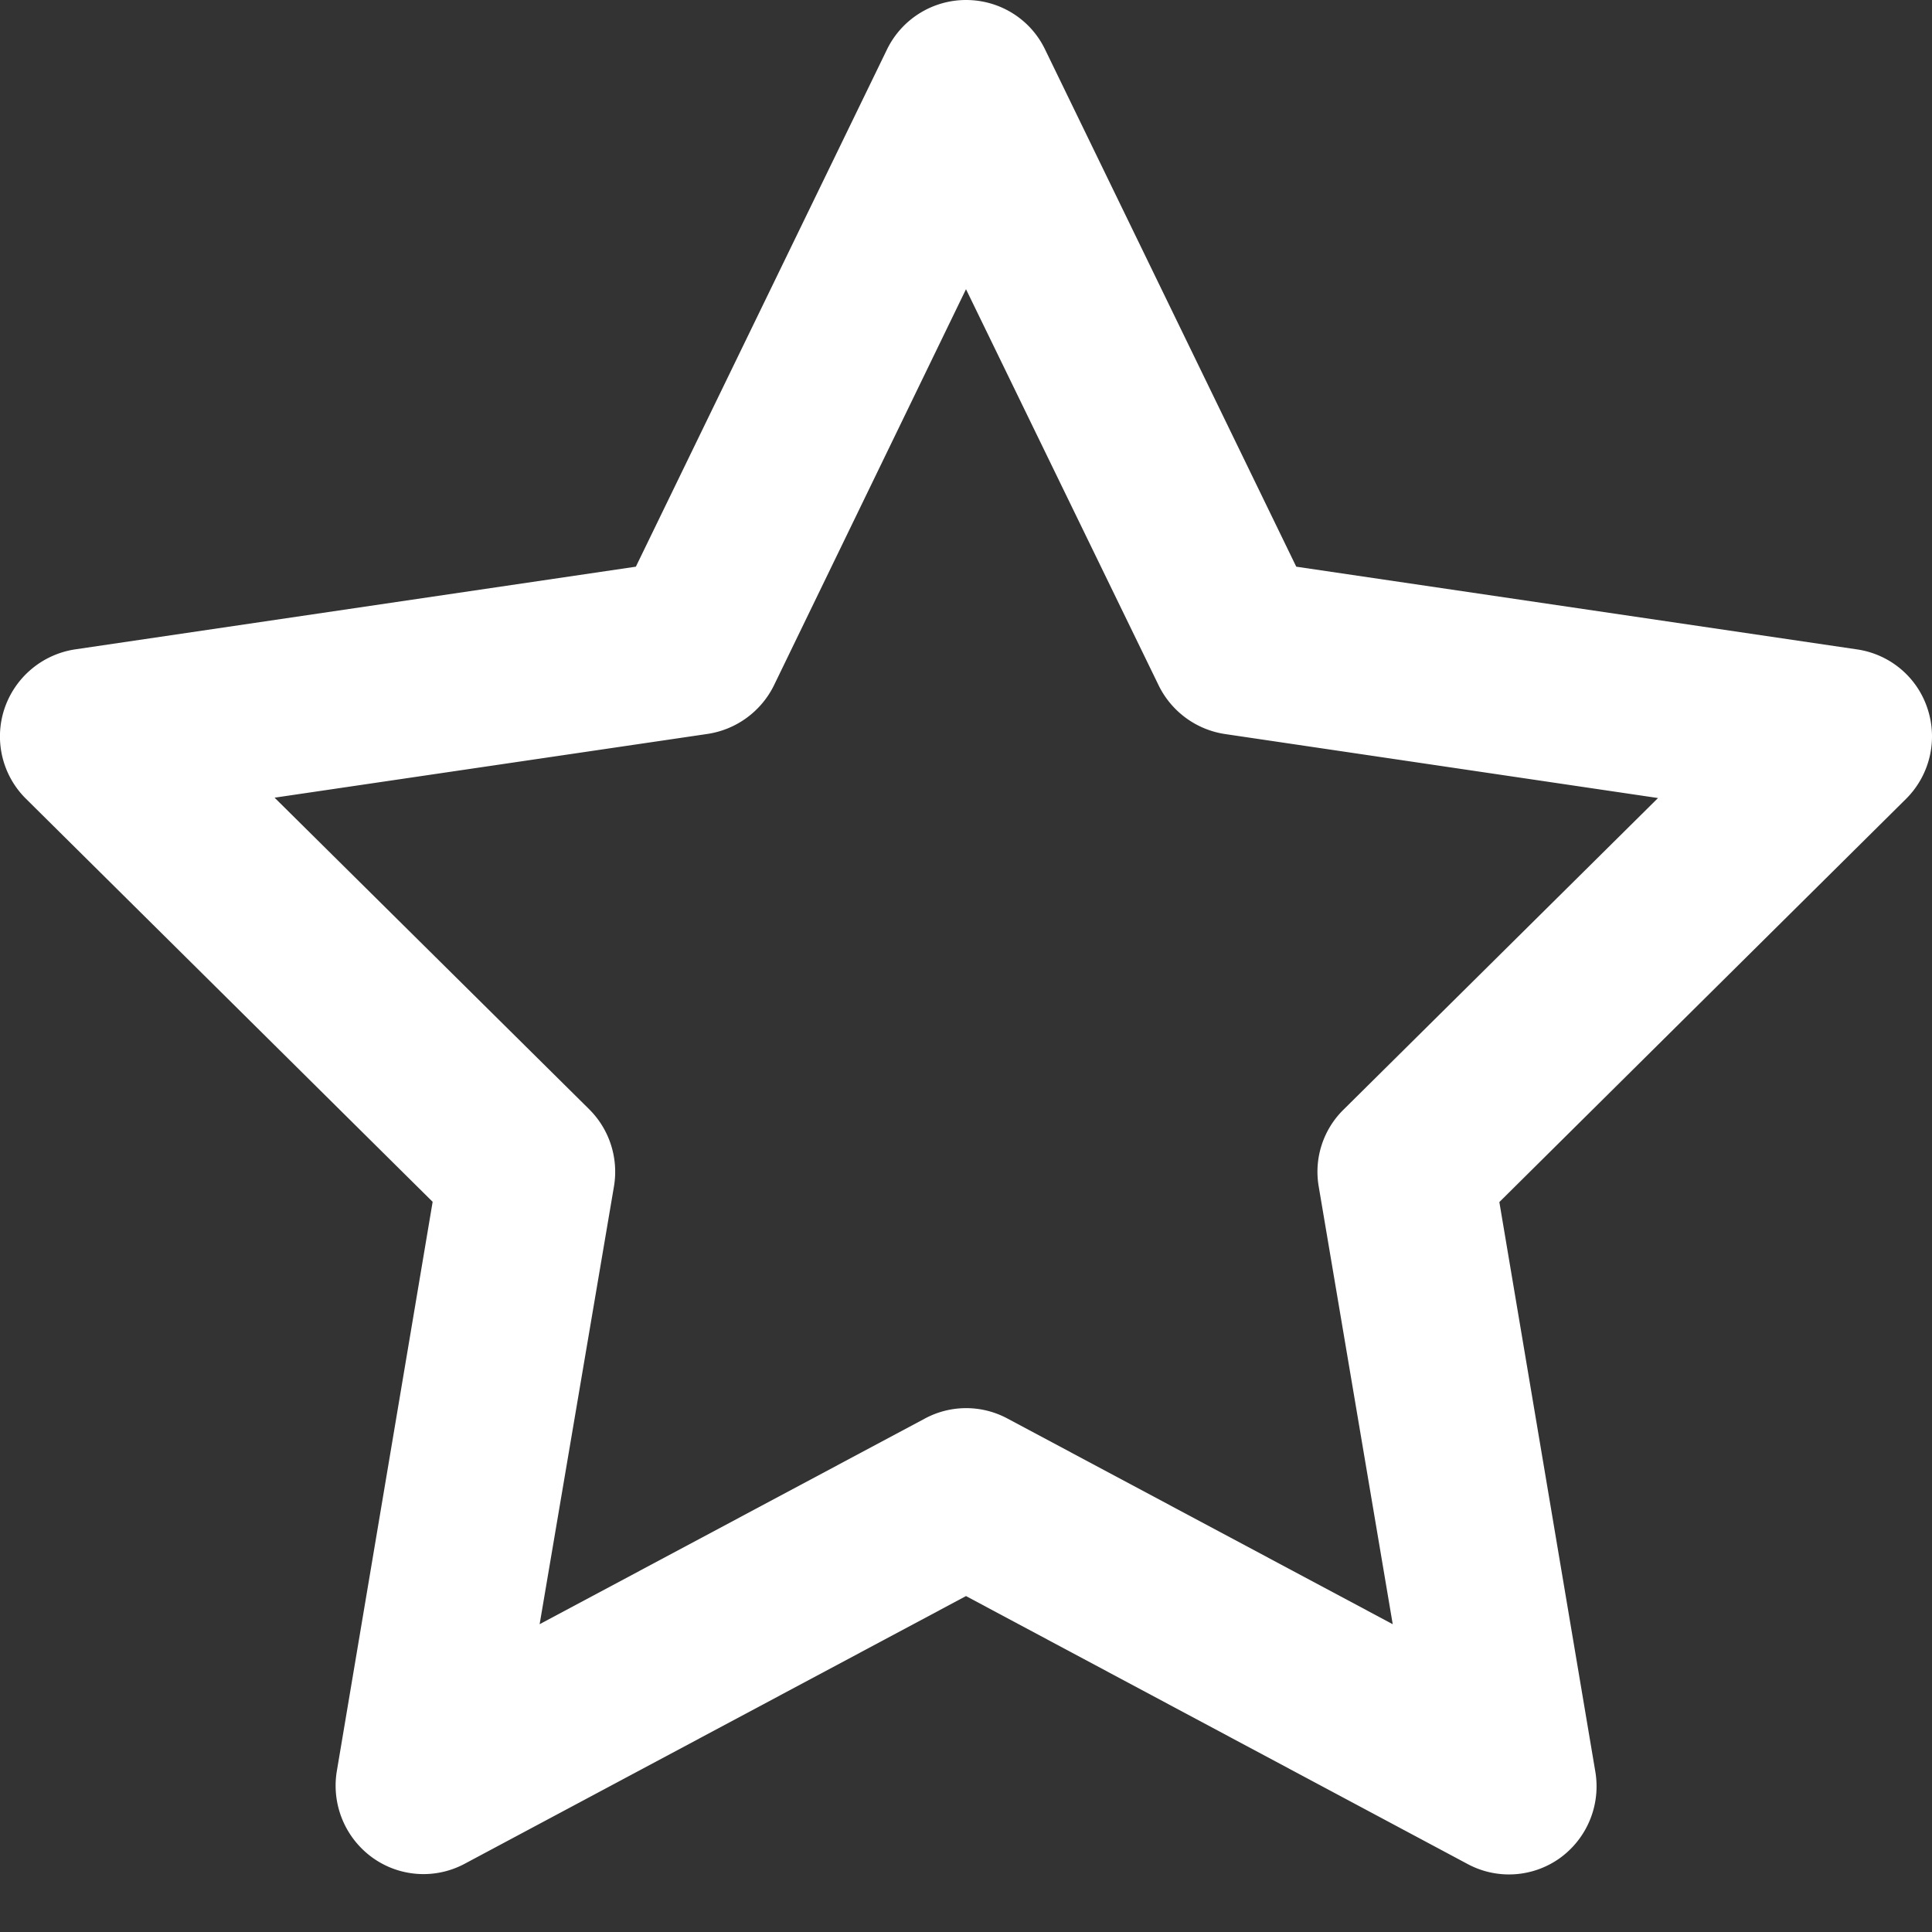 <svg width="16" height="16" fill="none">
  <rect width="100%" height="100%" fill="#333333" stroke="none"/>
  <path fill="#fff" d="M8 0c.28 0 .534.158.655.41l2.08 4.283 4.644.685c.273.04.5.23.585.494a.73.73 0 0 1-.178.743l-3.369 3.34.795 4.718a.733.733 0 0 1-.291.713.724.724 0 0 1-.767.051L8 13.218l-4.15 2.216a.723.723 0 0 1-.767-.051.735.735 0 0 1-.294-.713l.794-4.717L.215 6.615a.726.726 0 0 1-.179-.743.733.733 0 0 1 .585-.494l4.645-.685L7.346.409A.728.728 0 0 1 8 0Zm0 2.395-1.59 3.28a.735.735 0 0 1-.55.403l-3.586.528 2.605 2.58a.73.73 0 0 1 .206.637l-.616 3.628 3.19-1.703a.722.722 0 0 1 .685 0l3.19 1.703-.613-3.625a.721.721 0 0 1 .206-.637l2.604-2.58-3.586-.53a.733.733 0 0 1-.55-.404L8 2.395Z"/>
</svg>
